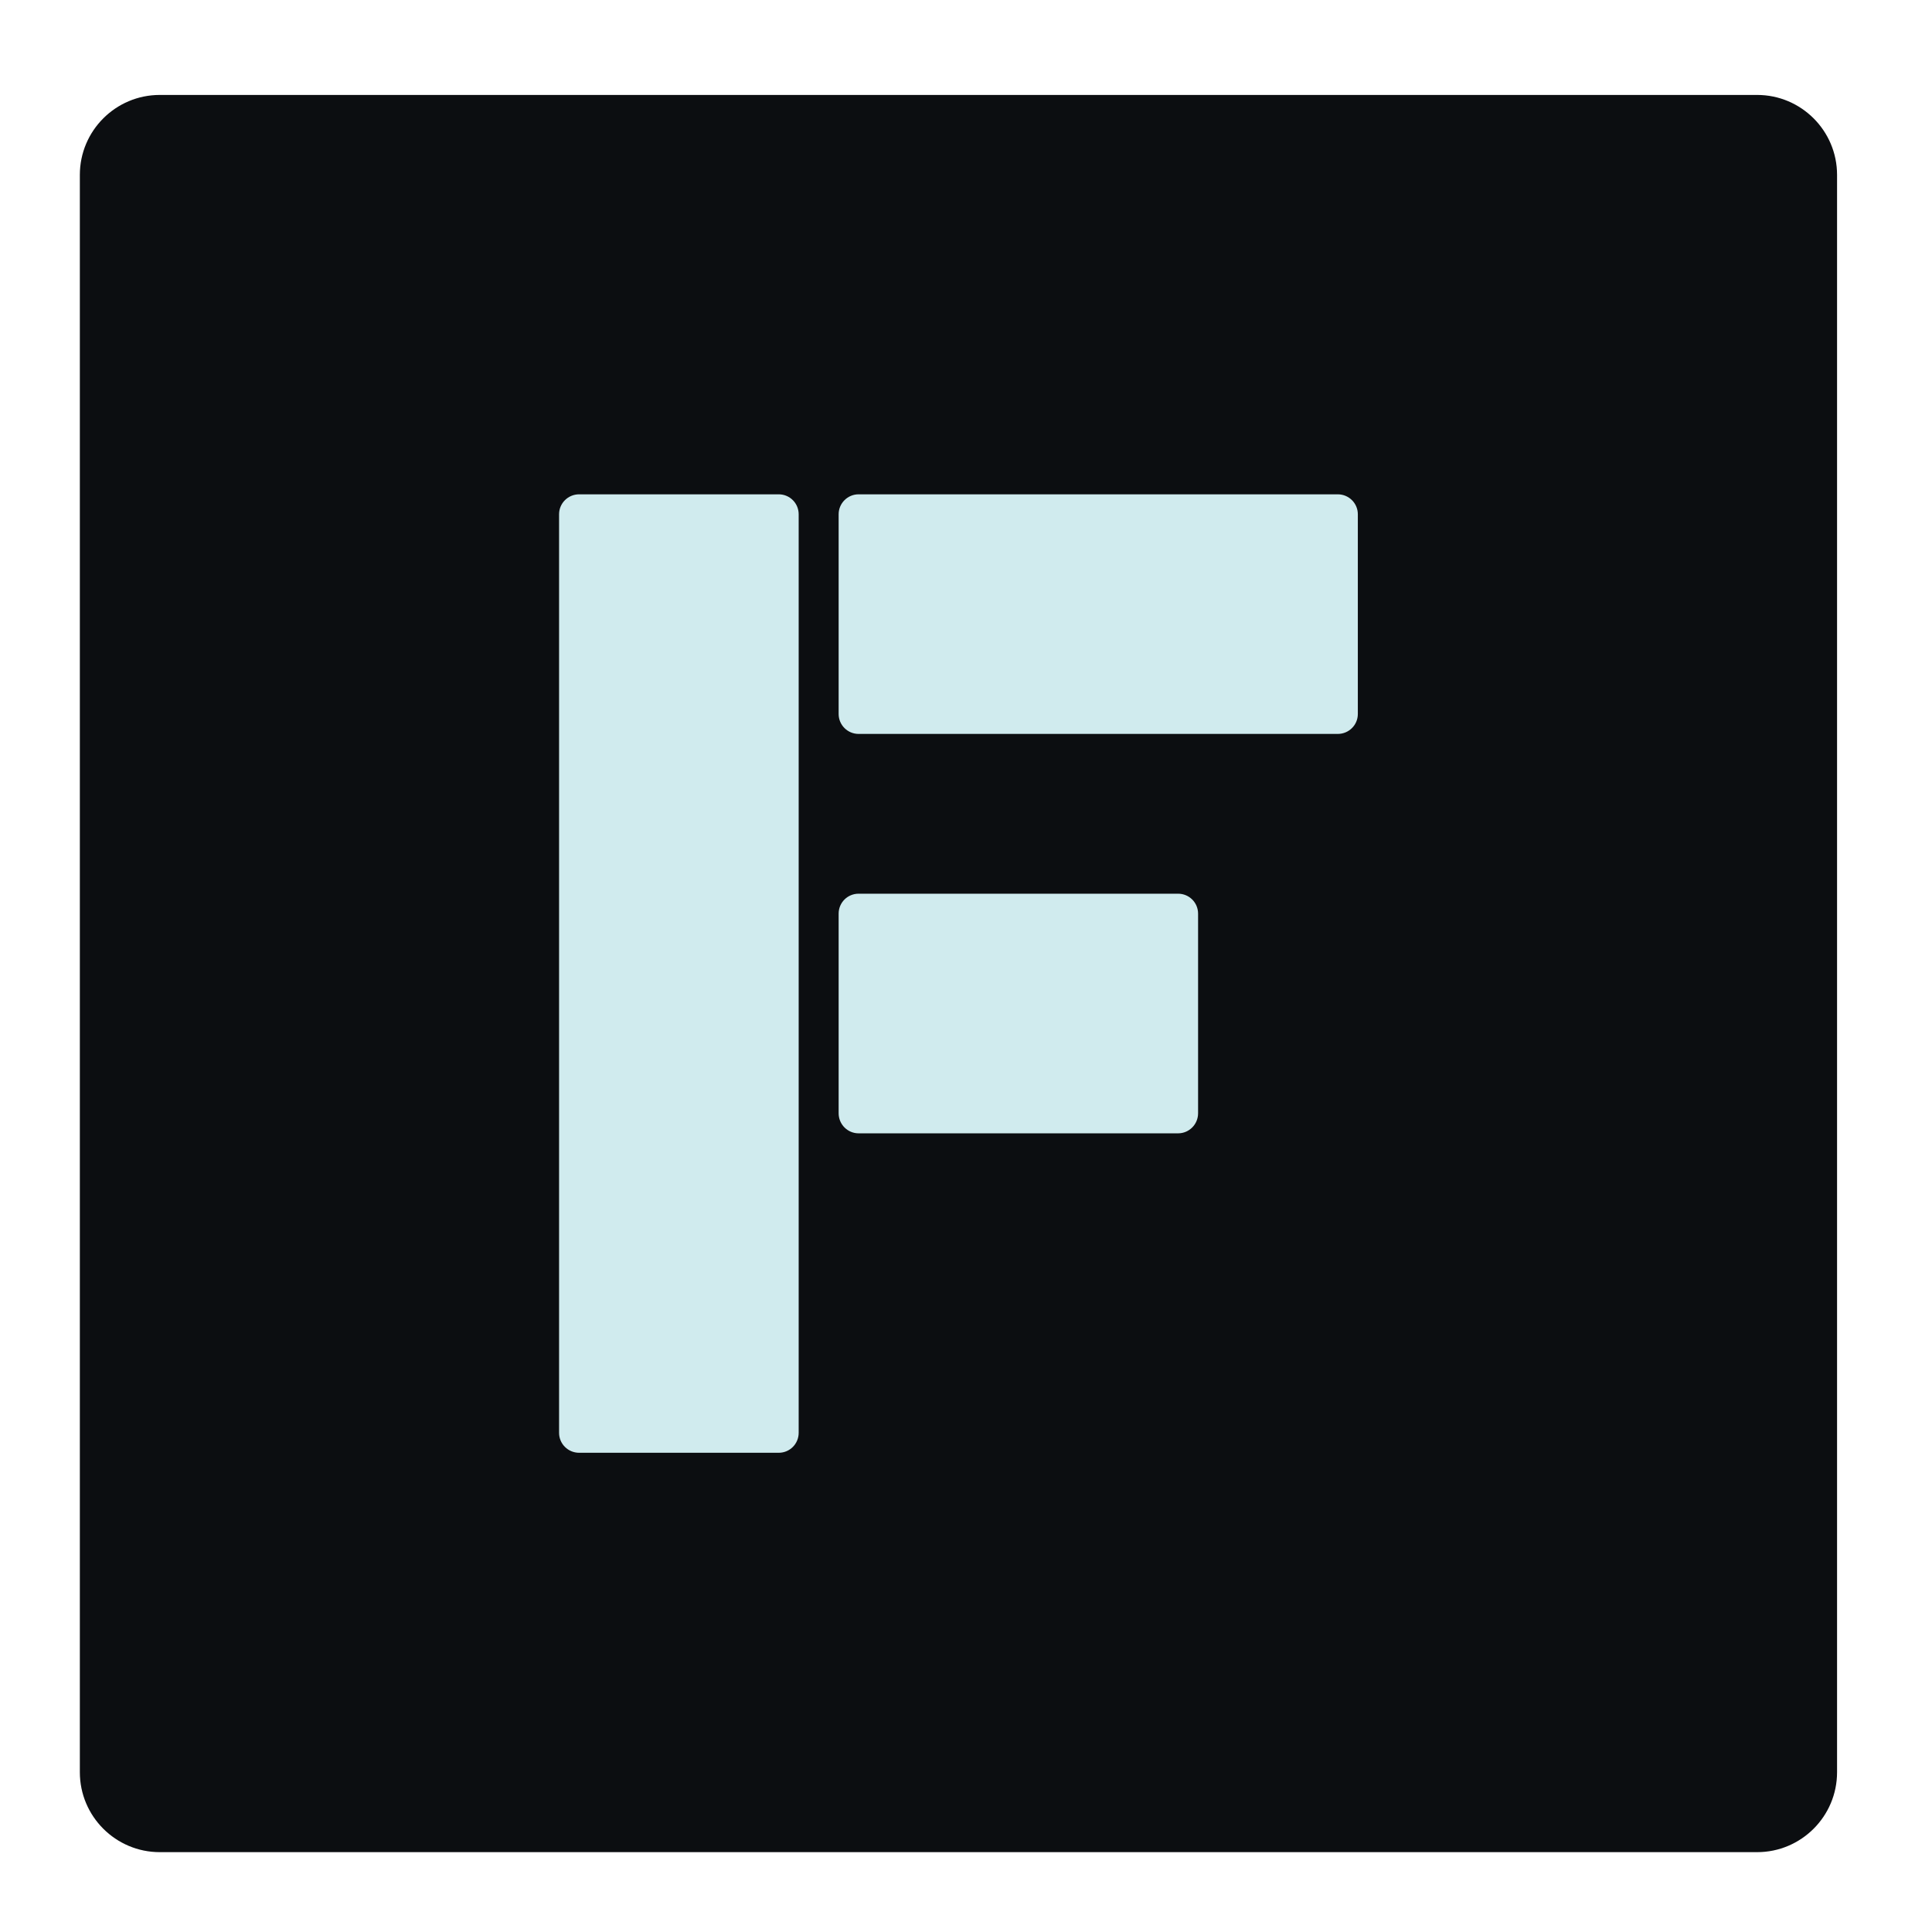 <?xml version="1.0" encoding="UTF-8" standalone="no"?>
<svg
   width="64px"
   height="64px"
   viewBox="0 0 64 64"
   version="1.1"
   id="svg11"
   sodipodi:docname="fleet.svg"
   inkscape:version="1.2 (dc2aedaf03, 2022-05-15)"
   inkscape:export-filename="Fleet.png"
   inkscape:export-xdpi="96"
   inkscape:export-ydpi="96"
   xmlns:inkscape="http://www.inkscape.org/namespaces/inkscape"
   xmlns:sodipodi="http://sodipodi.sourceforge.net/DTD/sodipodi-0.dtd"
   xmlns="http://www.w3.org/2000/svg"
   xmlns:svg="http://www.w3.org/2000/svg">
  <defs
     id="defs15" />
  <sodipodi:namedview
     id="namedview13"
     pagecolor="#505050"
     bordercolor="#eeeeee"
     borderopacity="1"
     inkscape:showpageshadow="0"
     inkscape:pageopacity="0"
     inkscape:pagecheckerboard="0"
     inkscape:deskcolor="#505050"
     showgrid="false"
     inkscape:zoom="13.625"
     inkscape:cx="15.816514"
     inkscape:cy="32"
     inkscape:window-width="2560"
     inkscape:window-height="1384"
     inkscape:window-x="0"
     inkscape:window-y="0"
     inkscape:window-maximized="1"
     inkscape:current-layer="surface1" />
  <g
     id="surface1">
    <path
       style="stroke:none;fill-rule:nonzero;fill:#0c0e11;fill-opacity:1"
       d="M 5.293 3.145 L 58.207 3.145 C 59.668 3.145 60.855 4.332 60.855 5.793 L 60.855 58.707 C 60.855 60.168 59.668 61.355 58.207 61.355 L 5.293 61.355 C 3.832 61.355 2.645 60.168 2.645 58.707 L 2.645 5.793 C 2.645 4.332 3.832 3.145 5.293 3.145 Z M 5.293 3.145 "
       id="path2" />
    <path
       style="stroke:none;fill-rule:nonzero;fill:#d0ebee;fill-opacity:1"
       d="M 19.184 16.375 L 25.797 16.375 C 26.164 16.375 26.457 16.672 26.457 17.035 L 26.457 47.465 C 26.457 47.828 26.164 48.125 25.797 48.125 L 19.184 48.125 C 18.816 48.125 18.52 47.828 18.52 47.465 L 18.52 17.035 C 18.52 16.672 18.816 16.375 19.184 16.375 Z M 19.184 16.375 "
       id="path4" />
    <path
       style="stroke:none;fill-rule:nonzero;fill:#d0ebee;fill-opacity:1"
       d="M 28.441 16.375 L 44.316 16.375 C 44.684 16.375 44.98 16.672 44.98 17.035 L 44.98 23.652 C 44.98 24.016 44.684 24.312 44.316 24.312 L 28.441 24.312 C 28.078 24.312 27.781 24.016 27.781 23.652 L 27.781 17.035 C 27.781 16.672 28.078 16.375 28.441 16.375 Z M 28.441 16.375 "
       id="path6" />
    <path
       style="stroke:none;fill-rule:nonzero;fill:#d0ebee;fill-opacity:1"
       d="M 28.441 29.605 L 39.027 29.605 C 39.391 29.605 39.688 29.898 39.688 30.266 L 39.688 36.879 C 39.688 37.246 39.391 37.543 39.027 37.543 L 28.441 37.543 C 28.078 37.543 27.781 37.246 27.781 36.879 L 27.781 30.266 C 27.781 29.898 28.078 29.605 28.441 29.605 Z M 28.441 29.605 "
       id="path8" />
  </g>
</svg>
